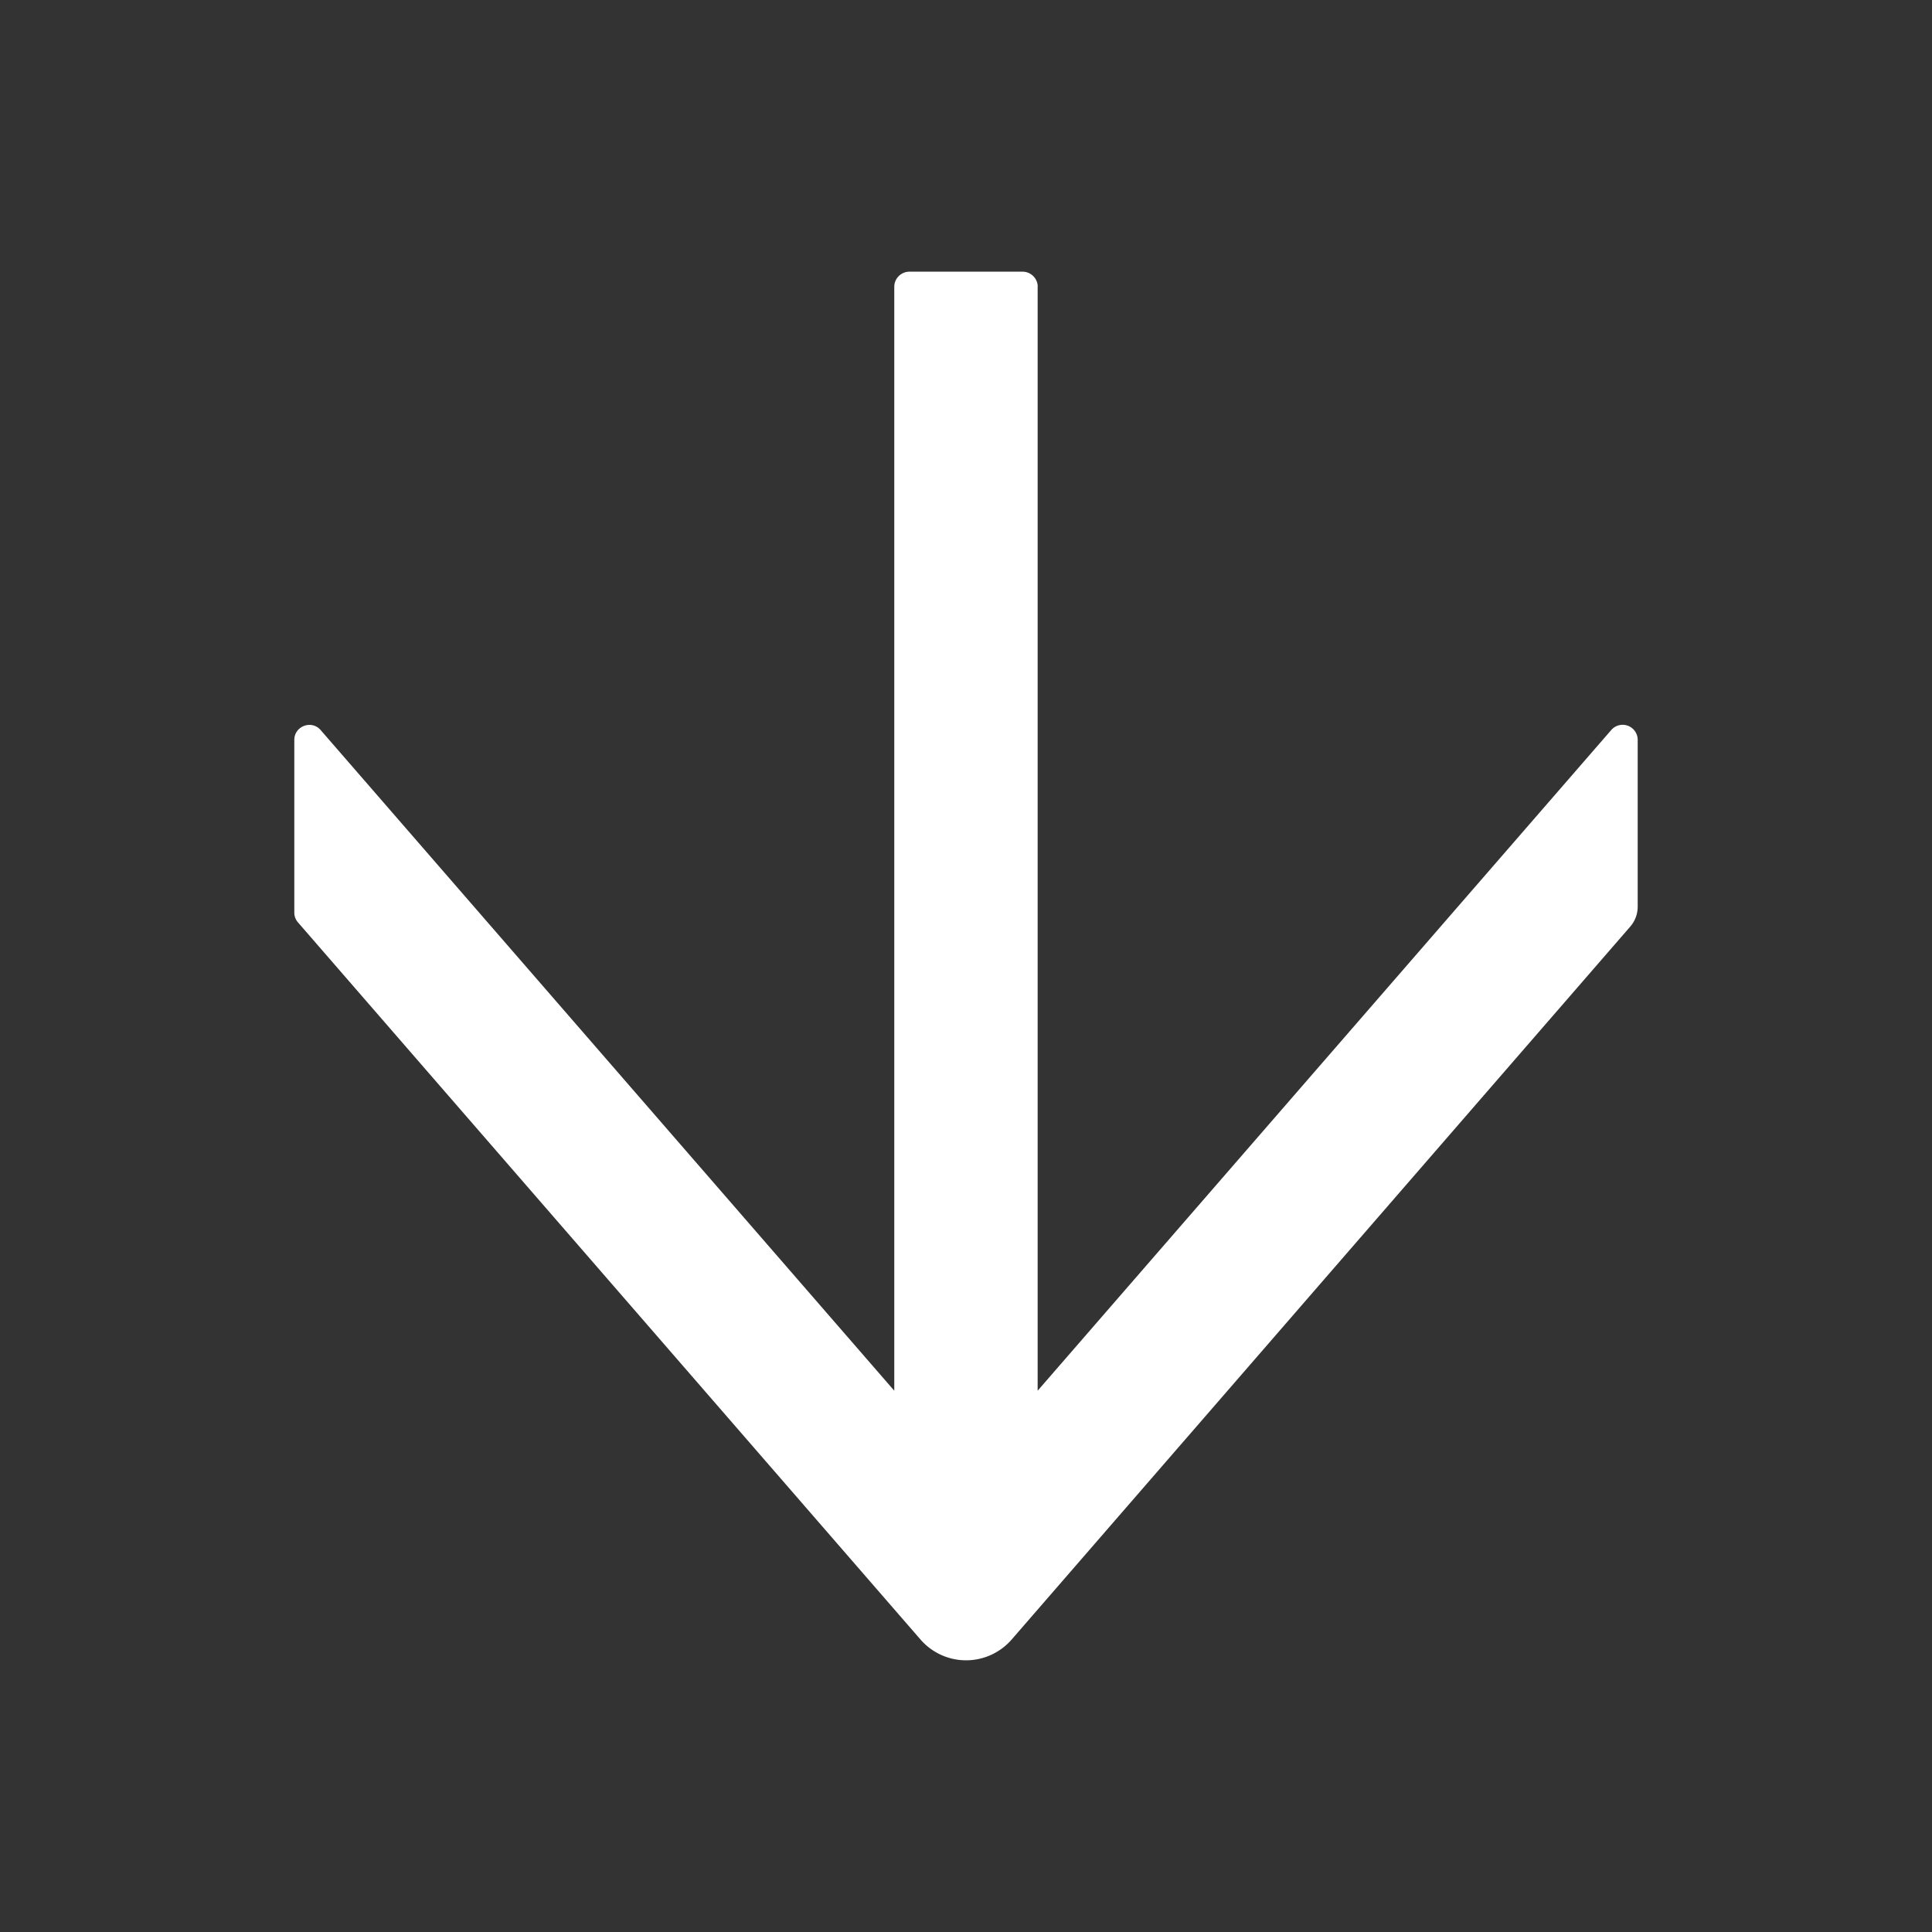 <svg xmlns="http://www.w3.org/2000/svg" fill="none" viewBox="0 0 24 24"><rect x="0" y="0" width="24" height="24" fill="#333333" stroke="none"/><path fill="#fff" d="M12.89 3.563v13.713l7.126-8.208a.187.187 0 0 1 .328.122v2.074a.376.376 0 0 1-.092.246l-7.685 8.857a.75.75 0 0 1-1.132 0L3.703 11.46a.185.185 0 0 1-.047-.122V9.192c0-.173.216-.253.328-.122l7.125 8.206V3.563c0-.104.085-.188.188-.188h1.406c.103 0 .188.084.188.188Z"/></svg>